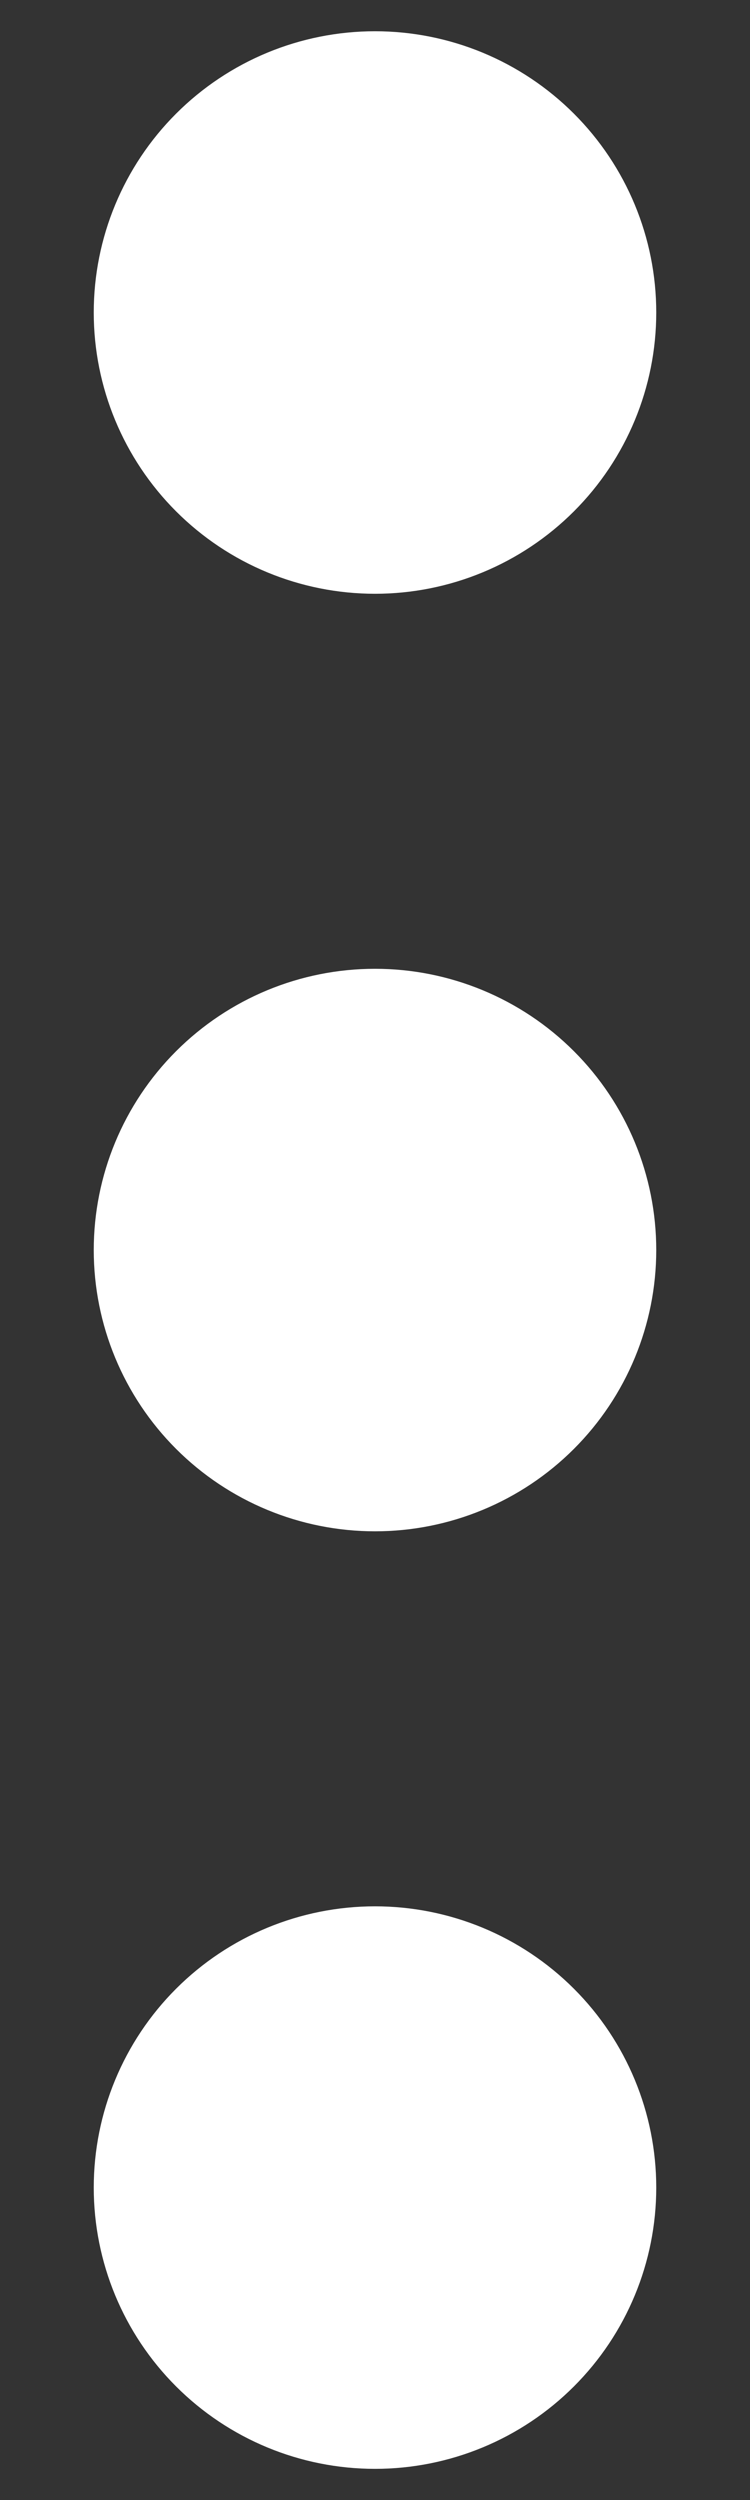 <svg width="6" height="20" viewBox="0 0 6 20" fill="none" xmlns="http://www.w3.org/2000/svg">
<rect x="0" y="0" width="6" height="20" fill="#333333" stroke="none"/>
<path fill-rule="evenodd" clip-rule="evenodd" d="M5.25 17.5C5.25 18.097 5.013 18.669 4.591 19.091C4.169 19.513 3.597 19.75 3 19.75C2.403 19.75 1.831 19.513 1.409 19.091C0.987 18.669 0.75 18.097 0.75 17.5C0.75 16.903 0.987 16.331 1.409 15.909C1.831 15.487 2.403 15.25 3 15.25C3.597 15.25 4.169 15.487 4.591 15.909C5.013 16.331 5.25 16.903 5.25 17.5ZM5.25 10C5.25 10.597 5.013 11.169 4.591 11.591C4.169 12.013 3.597 12.25 3 12.25C2.403 12.25 1.831 12.013 1.409 11.591C0.987 11.169 0.75 10.597 0.75 10C0.75 9.403 0.987 8.831 1.409 8.409C1.831 7.987 2.403 7.75 3 7.75C3.597 7.75 4.169 7.987 4.591 8.409C5.013 8.831 5.25 9.403 5.25 10ZM5.25 2.5C5.25 3.097 5.013 3.669 4.591 4.091C4.169 4.513 3.597 4.75 3 4.75C2.403 4.75 1.831 4.513 1.409 4.091C0.987 3.669 0.75 3.097 0.75 2.5C0.75 1.903 0.987 1.331 1.409 0.909C1.831 0.487 2.403 0.25 3 0.25C3.597 0.25 4.169 0.487 4.591 0.909C5.013 1.331 5.25 1.903 5.25 2.5Z" fill="white"/>
</svg>
